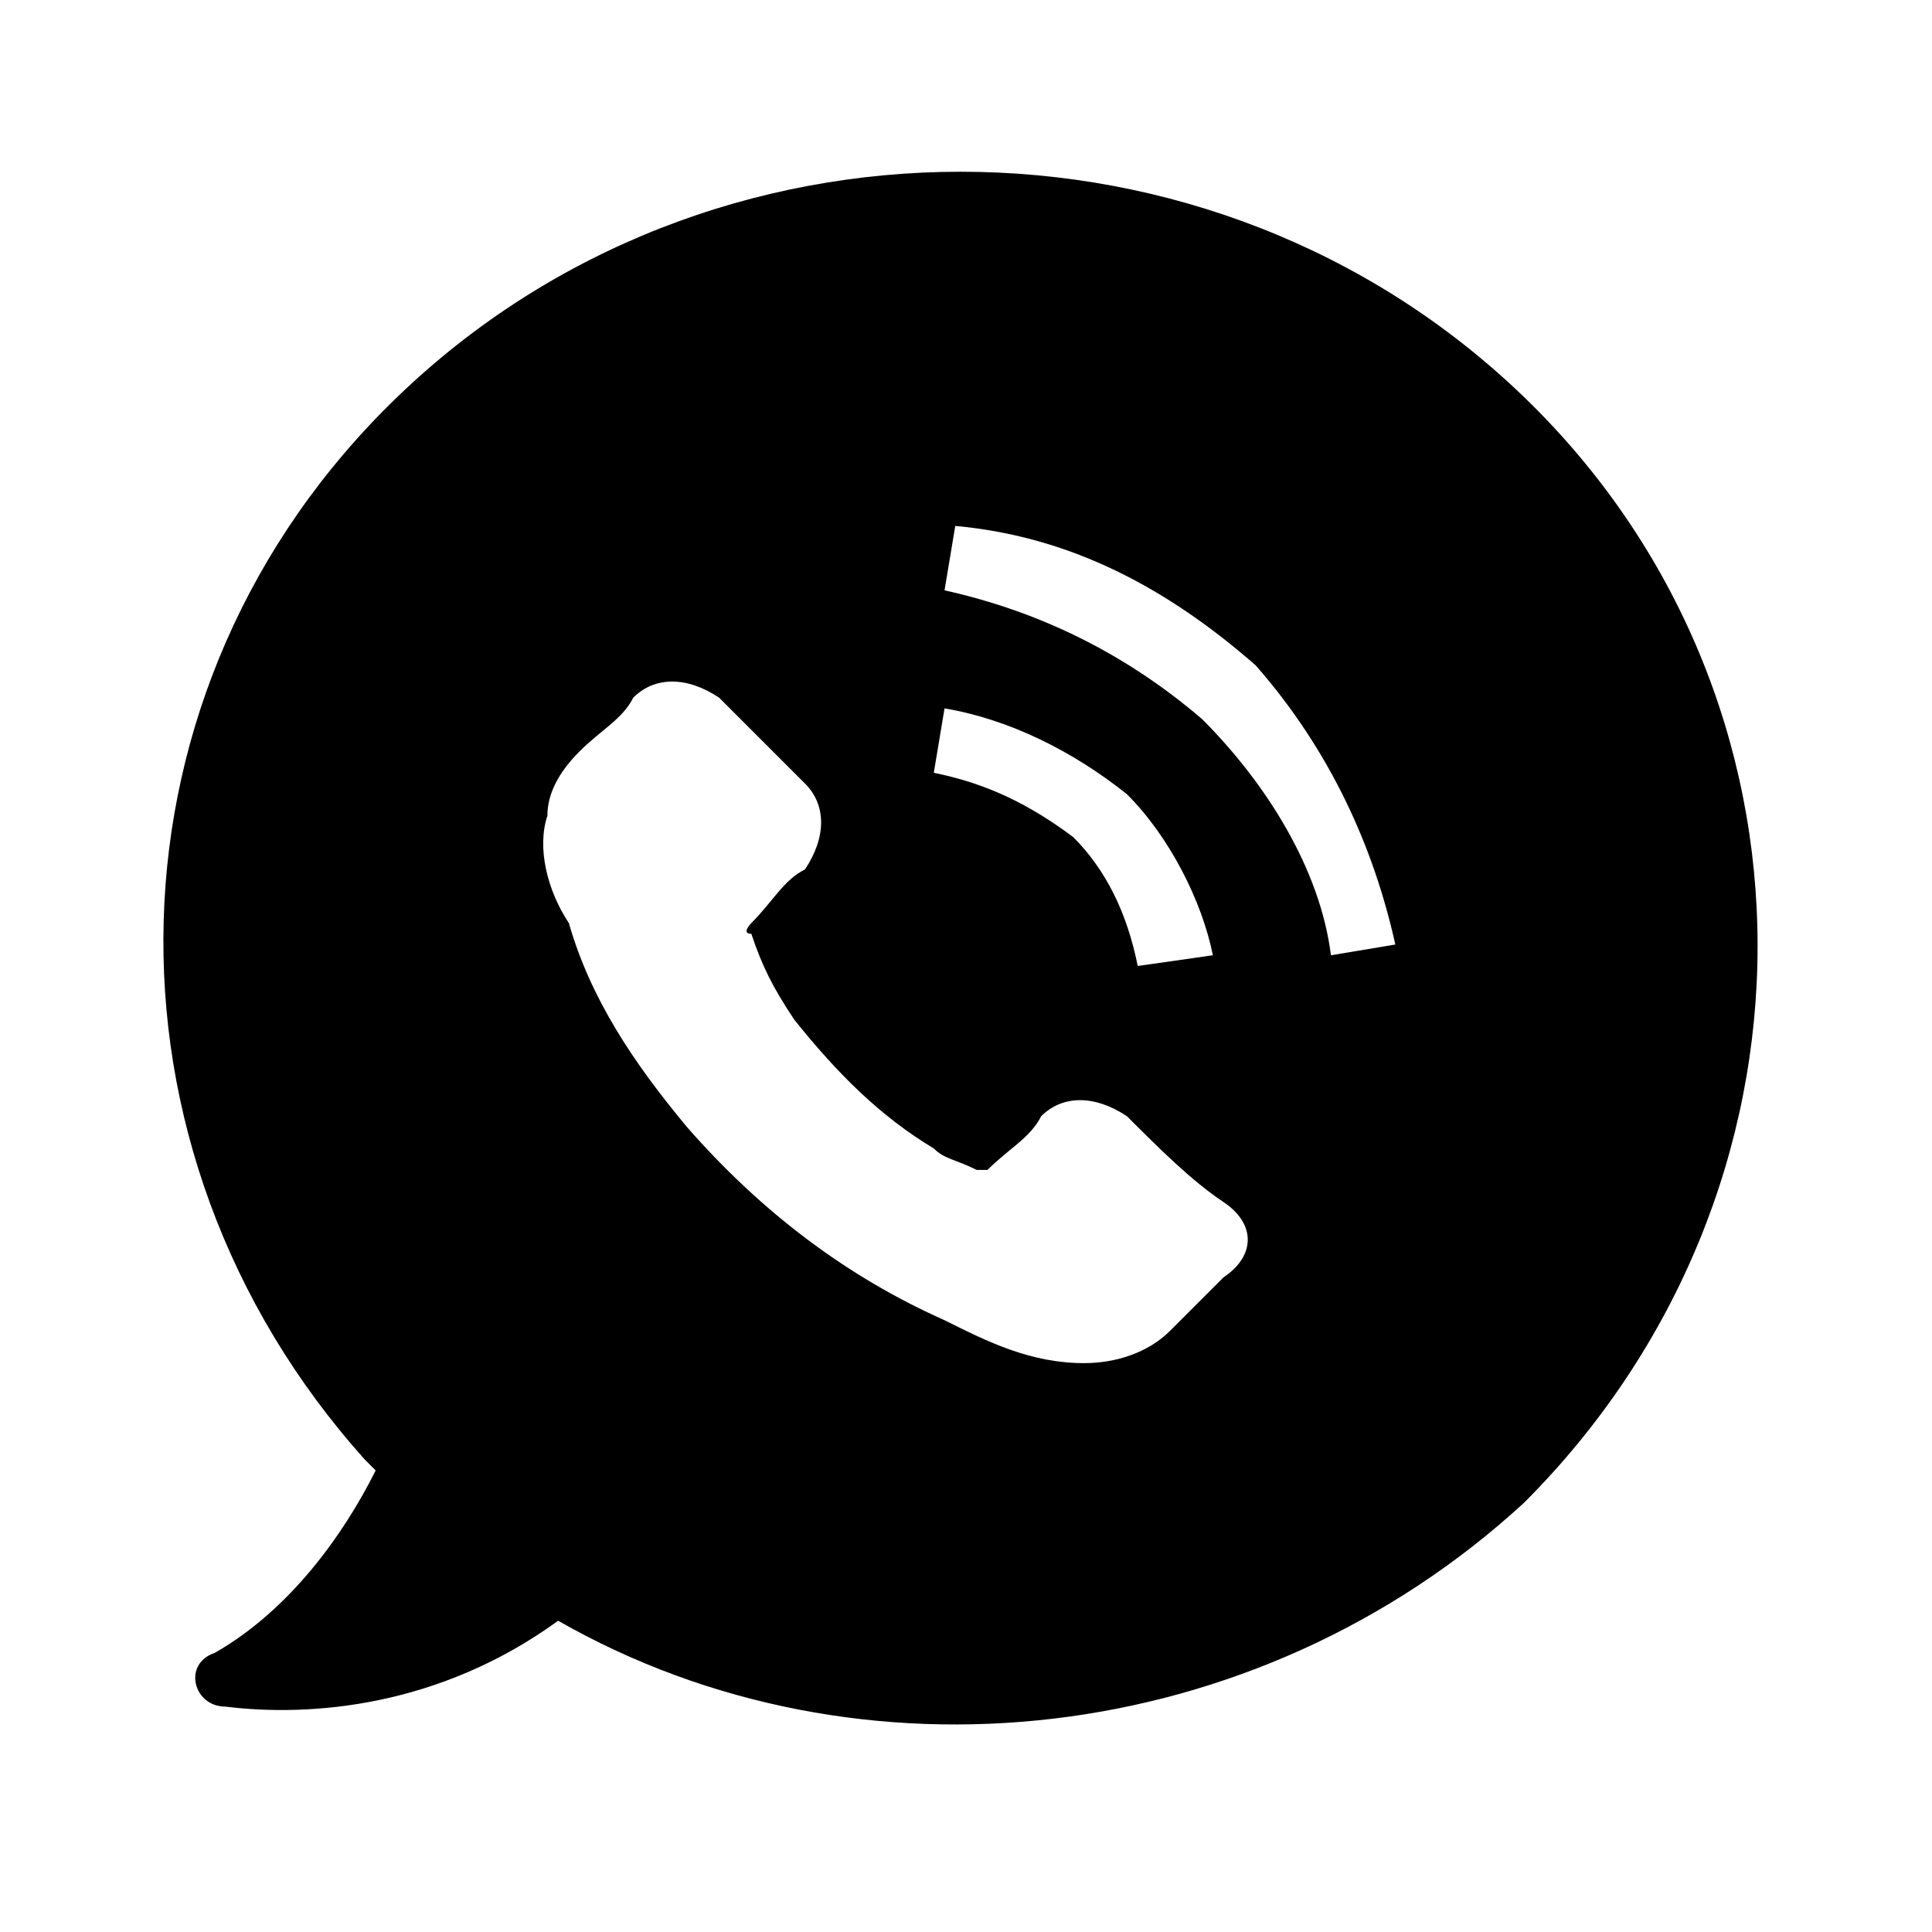 <svg xmlns="http://www.w3.org/2000/svg" xmlns:xlink="http://www.w3.org/1999/xlink" version="1.1" id="default" x="0px" y="0px" viewBox="0 0 18 18" style="enable-background:new 0 0 18 18;" xml:space="preserve"><g><path d="M14.2,3.7c-2.9-2.8-7.6-2.8-10.5,0c-2.8,2.7-2.9,7-0.3,9.9l0.1,0.1c-0.3,0.6-0.8,1.3-1.5,1.7c-0.3,0.1-0.2,0.5,0.1,0.5 c0.8,0.1,2,0,3.1-0.8l0,0c2.8,1.6,6.5,1.2,9-1.1C17.1,11.1,17.1,6.5,14.2,3.7z M11.4,11.9c-0.2,0.2-0.3,0.3-0.5,0.5 c-0.2,0.2-0.5,0.3-0.8,0.3c-0.5,0-0.9-0.2-1.3-0.4c-0.9-0.4-1.7-1-2.4-1.8C5.9,9.9,5.5,9.3,5.3,8.6C5.1,8.3,5,7.9,5.1,7.6 c0-0.2,0.1-0.4,0.3-0.6c0.2-0.2,0.4-0.3,0.5-0.5c0.2-0.2,0.5-0.2,0.8,0c0.1,0.1,0.3,0.3,0.4,0.4C7.2,7,7.4,7.2,7.5,7.3 c0.2,0.2,0.2,0.5,0,0.8C7.3,8.2,7.2,8.4,7,8.6c0,0-0.1,0.1,0,0.1C7.1,9,7.2,9.2,7.4,9.5c0.4,0.5,0.8,0.9,1.3,1.2 c0.1,0.1,0.2,0.1,0.4,0.2c0.1,0,0.1,0,0.1,0c0.2-0.2,0.4-0.3,0.5-0.5c0.2-0.2,0.5-0.2,0.8,0c0.3,0.3,0.6,0.6,0.9,0.8 C11.7,11.4,11.7,11.7,11.4,11.9z M8.7,7.2l0.1-0.6C9.4,6.7,10,7,10.5,7.4c0.4,0.4,0.7,1,0.8,1.5l-0.7,0.1c-0.1-0.5-0.3-0.9-0.6-1.2 C9.6,7.5,9.2,7.3,8.7,7.2z M12.4,8.9c-0.1-0.8-0.6-1.6-1.2-2.2c-0.7-0.6-1.5-1-2.4-1.2l0.1-0.6c1.1,0.1,2,0.6,2.8,1.3 C12.4,7,12.8,7.9,13,8.8L12.4,8.9z"/></g></svg>